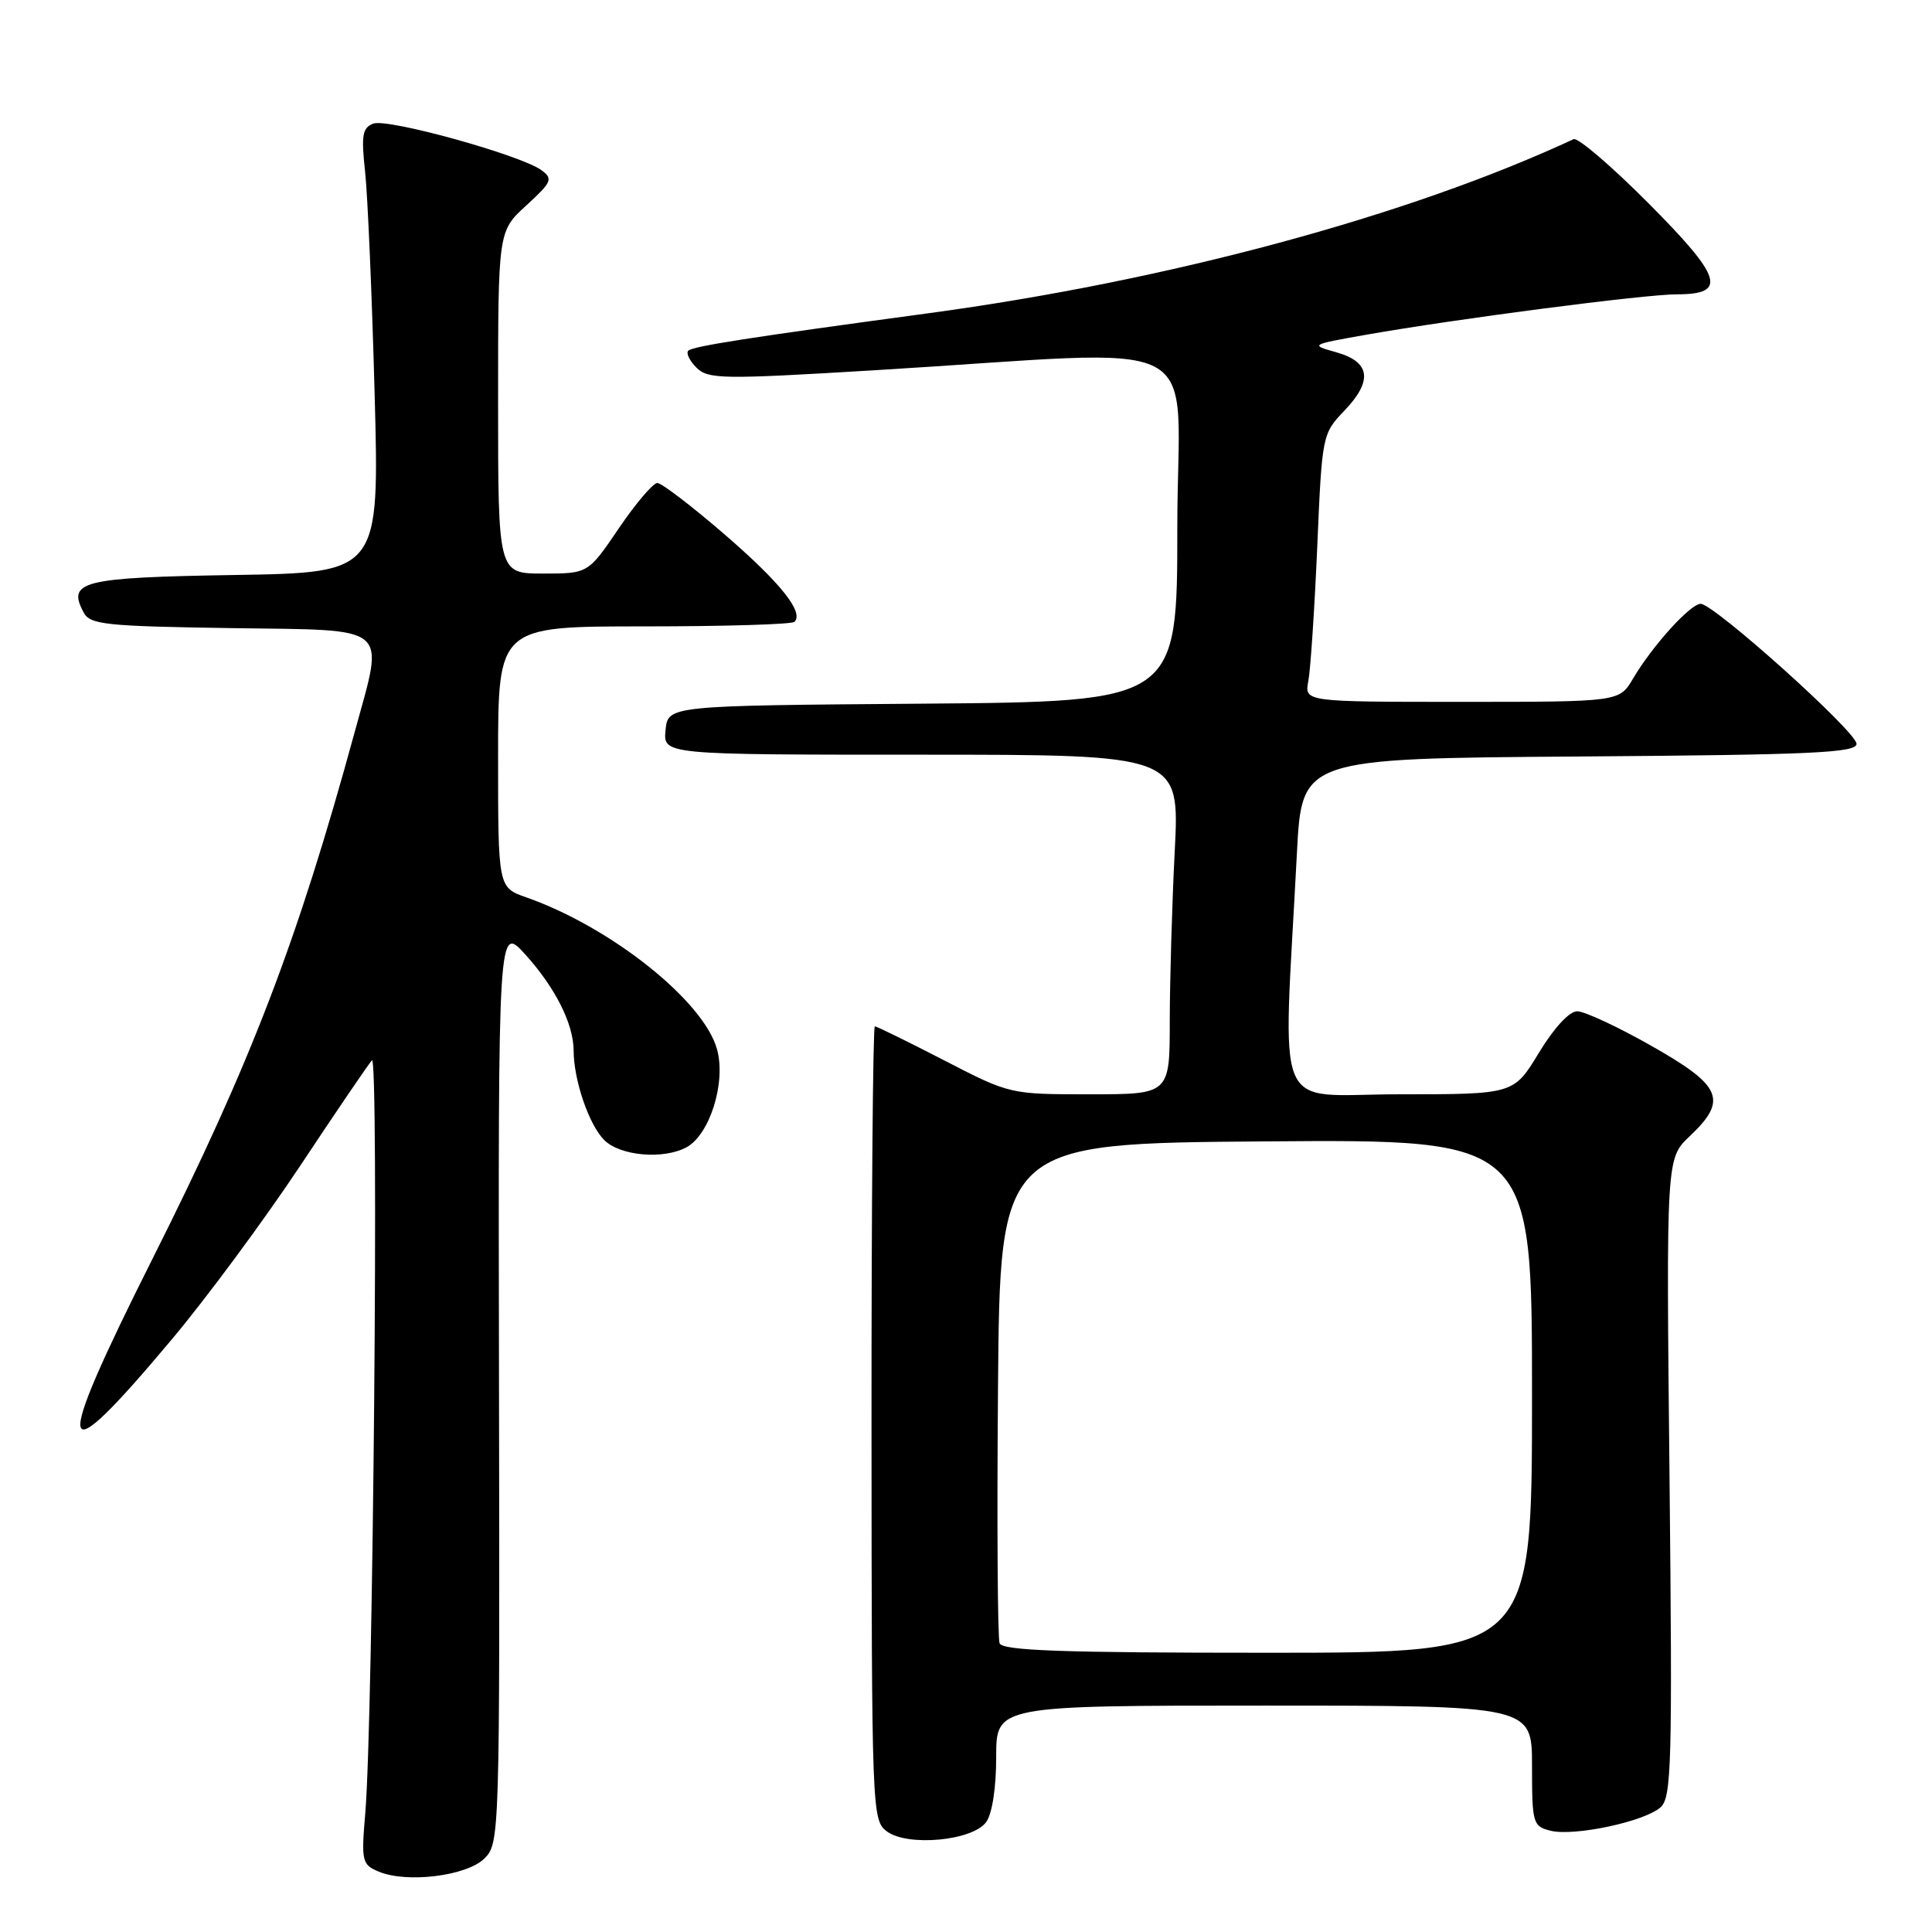 <?xml version="1.0" encoding="UTF-8" standalone="no"?>
<!DOCTYPE svg PUBLIC "-//W3C//DTD SVG 1.1//EN" "http://www.w3.org/Graphics/SVG/1.1/DTD/svg11.dtd" >
<svg xmlns="http://www.w3.org/2000/svg" xmlns:xlink="http://www.w3.org/1999/xlink" version="1.1" viewBox="0 0 256 256">
 <g >
 <path fill="currentColor"
d=" M 64.20 246.25 C 66.20 244.24 66.23 243.28 66.12 183.36 C 66.01 122.50 66.01 122.50 69.63 126.50 C 73.59 130.89 76.00 135.68 76.01 139.22 C 76.02 143.13 78.04 149.04 80.06 151.06 C 82.17 153.17 87.88 153.67 90.95 152.03 C 94.04 150.37 96.21 143.48 95.02 139.07 C 93.30 132.68 80.99 122.86 69.75 118.91 C 66.00 117.60 66.00 117.60 66.00 100.30 C 66.00 83.00 66.00 83.00 85.33 83.00 C 95.97 83.00 104.94 82.73 105.27 82.40 C 106.55 81.12 103.43 77.22 95.94 70.75 C 91.64 67.04 87.66 64.00 87.10 64.00 C 86.54 64.00 84.24 66.70 82.00 70.00 C 77.93 76.00 77.93 76.00 71.96 76.00 C 66.00 76.00 66.00 76.00 66.00 53.32 C 66.00 30.64 66.00 30.64 69.73 27.23 C 73.14 24.10 73.31 23.70 71.73 22.54 C 68.98 20.54 51.35 15.65 49.46 16.38 C 48.02 16.93 47.85 17.92 48.38 22.77 C 48.72 25.92 49.29 39.16 49.64 52.19 C 50.28 75.88 50.28 75.88 31.10 76.19 C 10.82 76.52 8.86 77.01 11.09 81.17 C 11.95 82.77 14.00 82.98 30.77 83.23 C 52.04 83.54 50.93 82.60 47.02 96.92 C 39.41 124.76 33.27 140.79 20.25 166.71 C 6.77 193.55 7.34 195.89 22.81 177.42 C 27.39 171.96 35.01 161.65 39.76 154.50 C 44.50 147.35 48.79 141.05 49.28 140.50 C 50.22 139.45 49.44 228.11 48.40 240.25 C 47.86 246.63 47.96 247.06 50.16 247.99 C 53.89 249.57 61.87 248.58 64.20 246.25 Z  M 130.67 241.44 C 131.47 240.34 132.00 236.90 132.00 232.81 C 132.00 226.00 132.00 226.00 167.50 226.00 C 203.00 226.00 203.00 226.00 203.00 233.98 C 203.00 241.61 203.11 241.99 205.45 242.58 C 208.58 243.36 217.93 241.37 220.04 239.47 C 221.49 238.15 221.61 233.75 221.22 195.75 C 220.78 153.50 220.78 153.50 223.89 150.56 C 228.97 145.76 228.19 143.89 218.87 138.61 C 214.40 136.07 209.95 134.00 208.99 134.00 C 207.94 134.00 205.91 136.20 203.91 139.50 C 200.58 145.00 200.58 145.00 185.43 145.00 C 168.42 145.00 170.00 148.72 171.85 113.00 C 172.50 100.50 172.50 100.50 209.25 100.24 C 240.16 100.02 246.00 99.75 246.00 98.56 C 246.00 96.97 227.14 80.04 225.35 80.01 C 224.00 80.00 218.97 85.54 216.39 89.91 C 214.57 93.00 214.57 93.00 193.70 93.00 C 172.84 93.00 172.84 93.00 173.36 90.25 C 173.65 88.74 174.18 80.75 174.54 72.50 C 175.18 57.57 175.20 57.49 178.19 54.36 C 181.95 50.41 181.57 47.92 177.00 46.66 C 173.57 45.70 173.64 45.66 181.00 44.36 C 192.89 42.26 217.94 39.00 222.19 39.00 C 228.92 39.00 228.23 36.77 218.40 26.90 C 213.51 21.99 209.06 18.18 208.51 18.44 C 186.62 28.62 154.76 37.22 123.00 41.51 C 99.52 44.68 91.78 45.88 91.20 46.47 C 90.88 46.79 91.37 47.80 92.29 48.72 C 93.83 50.25 95.67 50.28 115.73 49.07 C 161.35 46.33 156.00 43.57 156.00 69.87 C 156.00 92.97 156.00 92.97 122.25 93.24 C 88.50 93.50 88.50 93.50 88.19 96.75 C 87.87 100.00 87.87 100.00 122.09 100.00 C 156.31 100.00 156.31 100.00 155.66 112.75 C 155.30 119.76 155.01 129.89 155.00 135.25 C 155.00 145.00 155.00 145.00 144.41 145.00 C 133.82 145.00 133.82 145.00 125.10 140.50 C 120.31 138.03 116.18 136.00 115.92 136.00 C 115.67 136.00 115.47 159.66 115.48 188.58 C 115.50 239.98 115.54 241.19 117.50 242.66 C 120.25 244.72 128.85 243.92 130.67 241.44 Z  M 132.45 217.74 C 132.19 217.05 132.09 201.86 132.24 183.99 C 132.50 151.50 132.50 151.50 167.75 151.24 C 203.00 150.97 203.00 150.97 203.00 184.99 C 203.00 219.00 203.00 219.00 167.97 219.00 C 140.75 219.00 132.83 218.72 132.45 217.74 Z "/>
</g>
</svg>